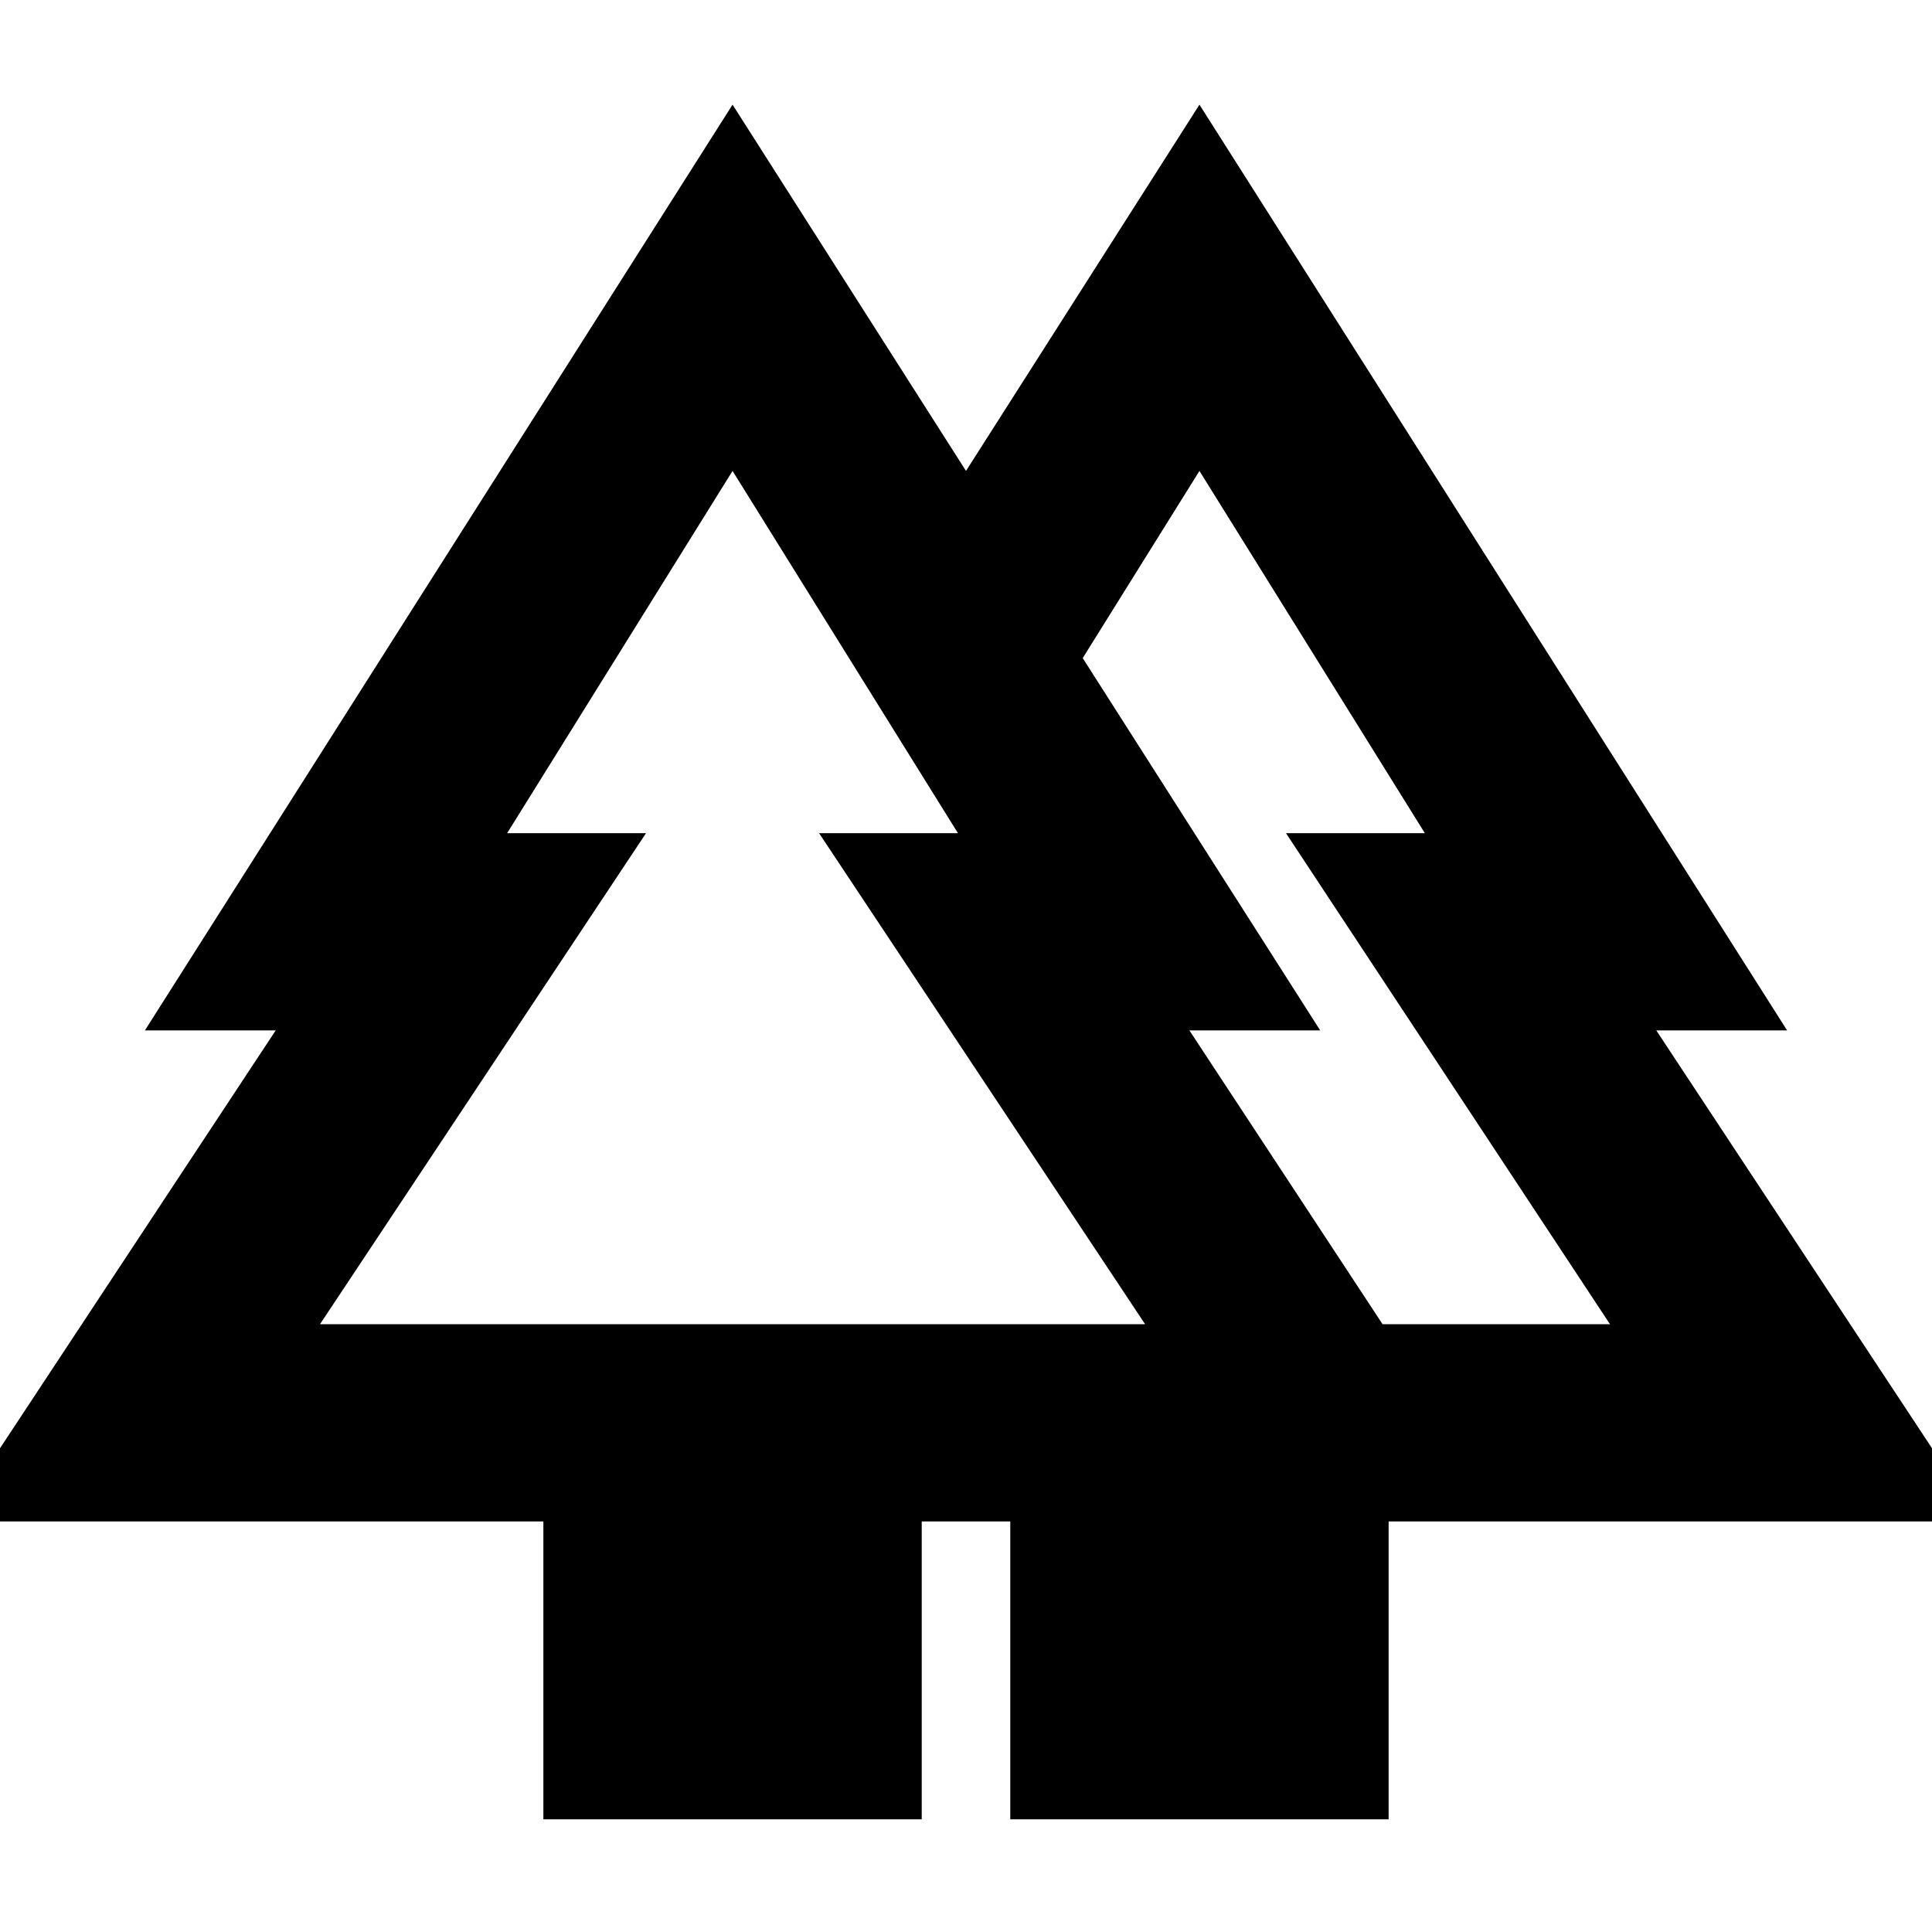 <svg xmlns="http://www.w3.org/2000/svg" height="20" viewBox="0 -960 960 960" width="20"><path d="M270-56v-148H-24l161-244H72l292-460 116 182 116-182 292 460h-65l161 244H690v148H502v-148h-44v148H270Zm417-246h113L639-546h69L596-726l-58 93 118 185h-65l96 146Zm-528 0h410L407-546h69L364-726 252-546h69L159-302Zm0 0h149-71 231-71 172-410Zm528 0H582h98-139 183-39 115-113Zm-185 98h188-188Zm266 0Z"/></svg>